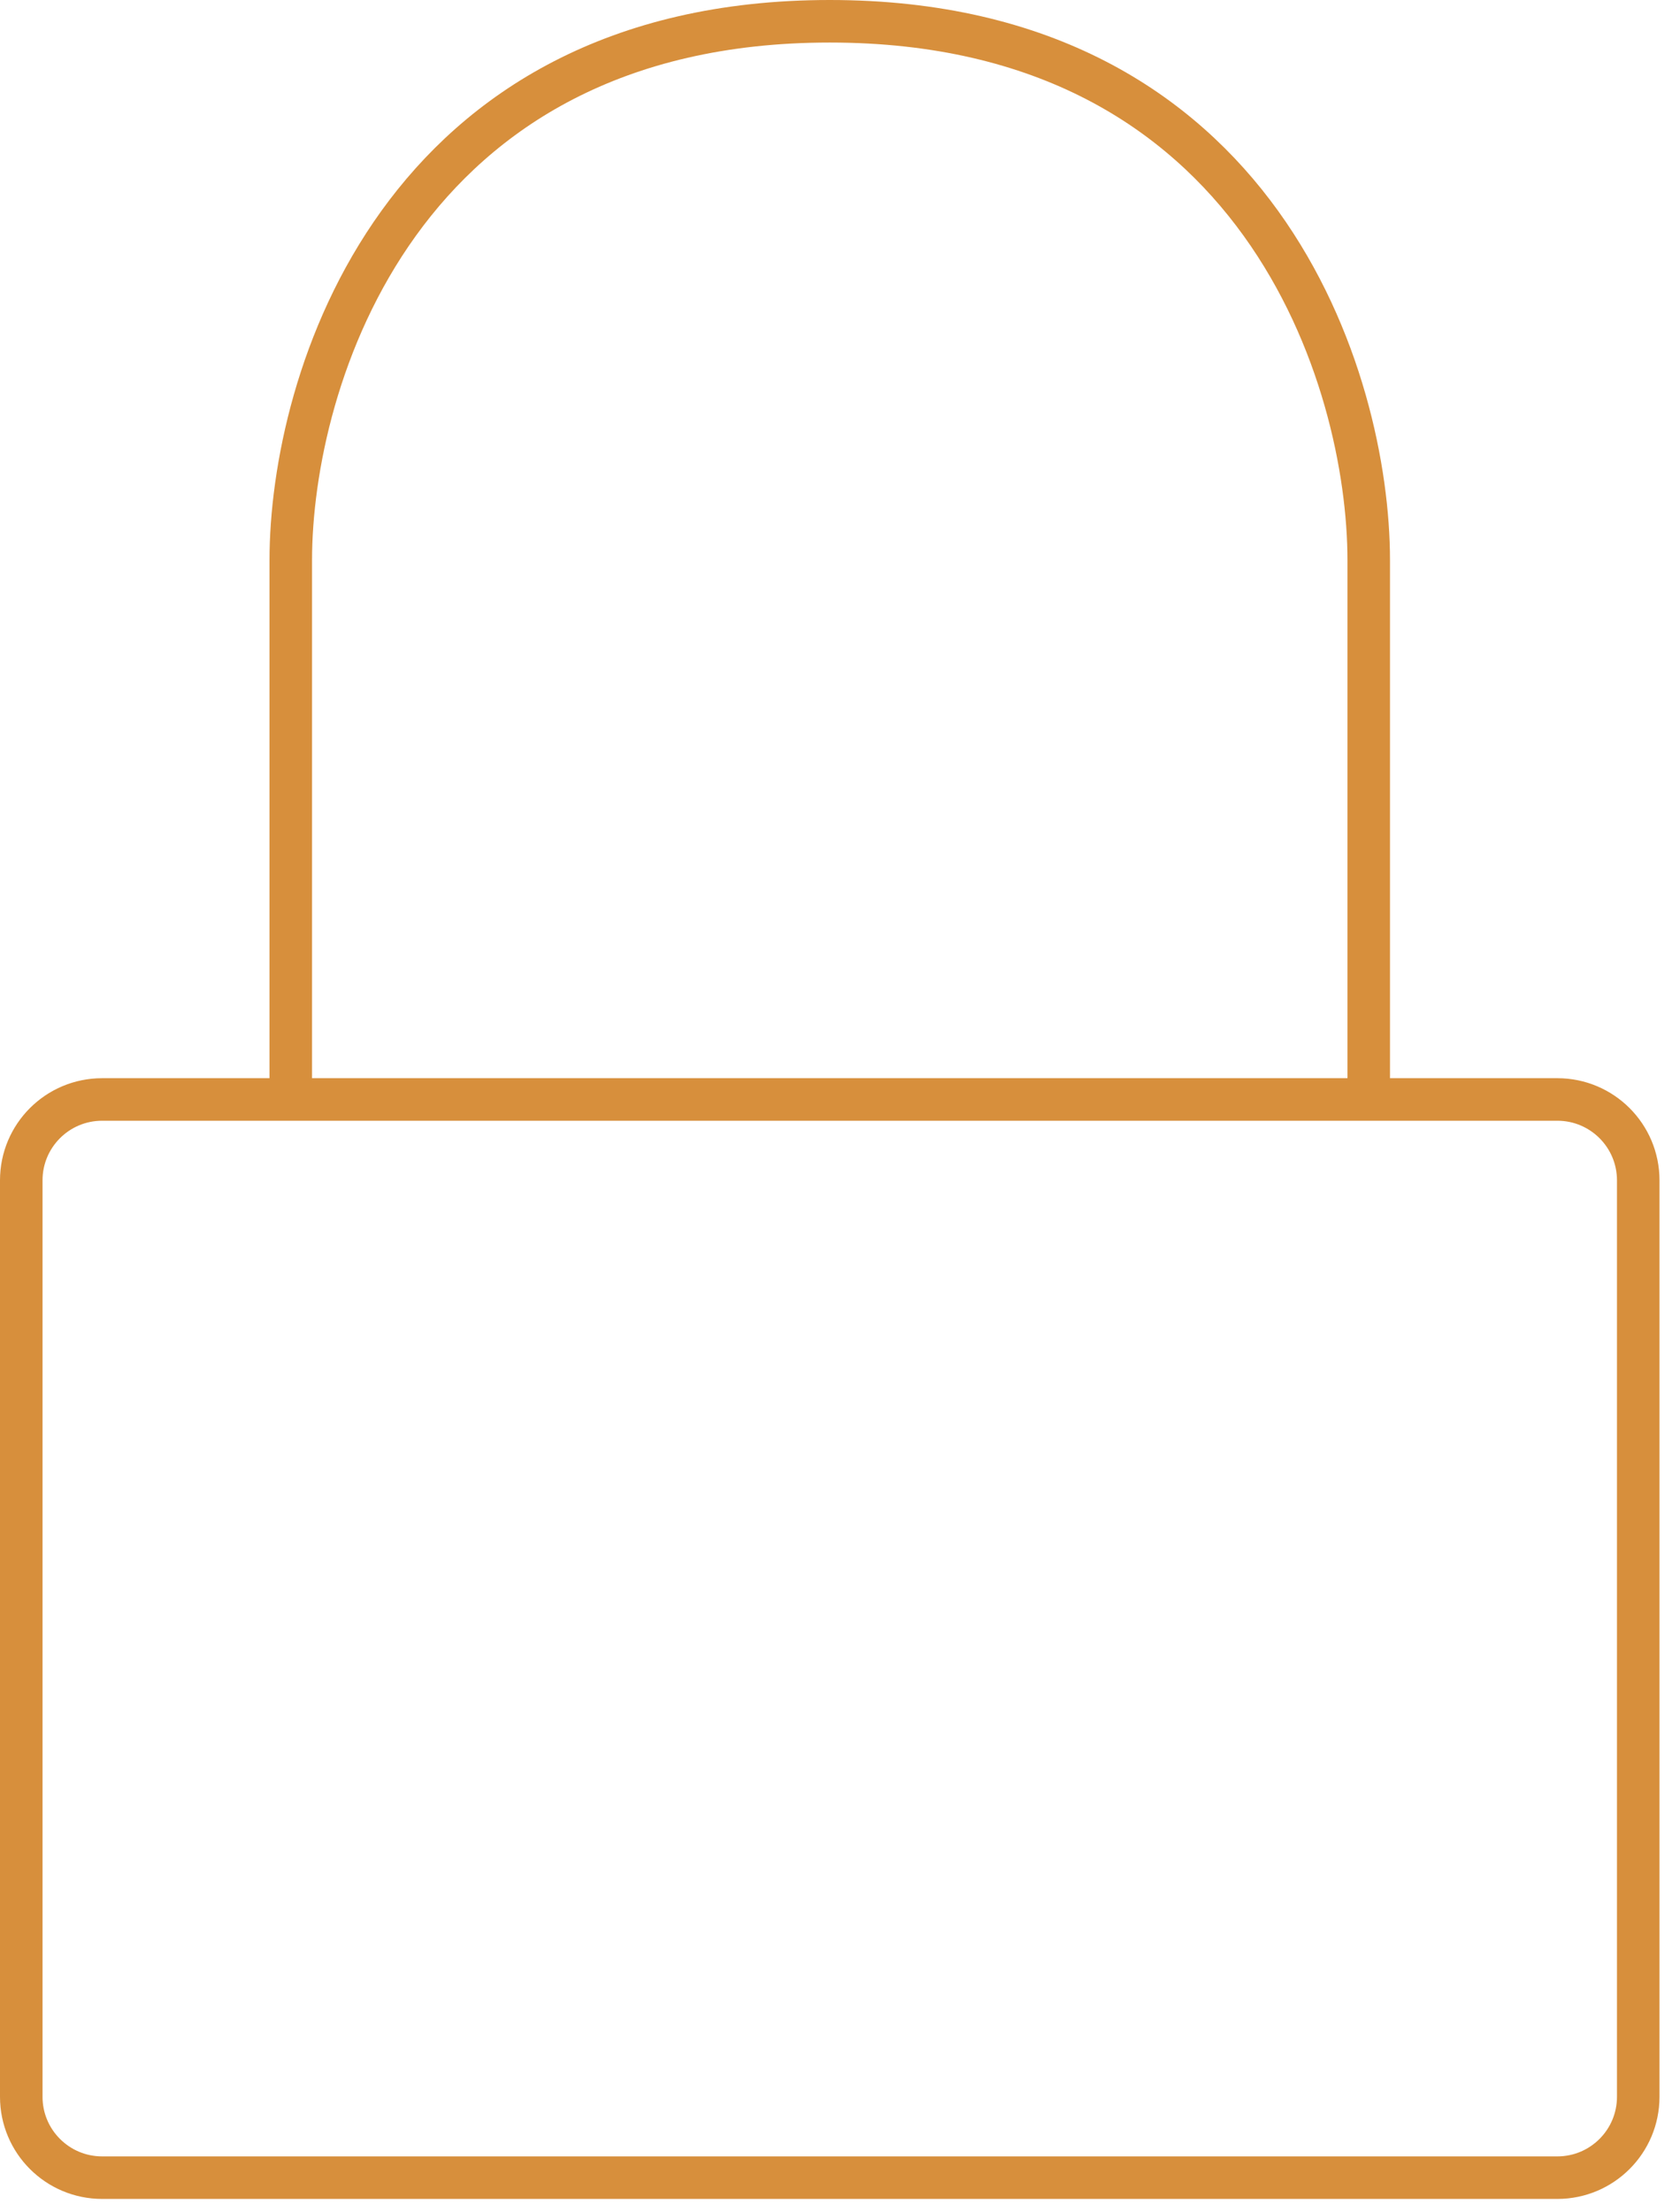<svg width="79" height="104" viewBox="0 0 79 104" fill="none" xmlns="http://www.w3.org/2000/svg">
<path d="M64.363 51.691H73.234C75.334 51.691 77.036 53.392 77.036 55.492V98.579C77.036 100.679 75.334 102.381 73.234 102.381H4.802C2.702 102.381 1 100.679 1 98.579V55.492C1 53.392 2.702 51.691 4.802 51.691H13.673M64.363 51.691V26.345C64.363 17.897 59.294 1 39.018 1C18.742 1 13.673 17.897 13.673 26.345V51.691M64.363 51.691H13.673" stroke="#D78F3C" stroke-width="2" stroke-linecap="round" stroke-linejoin="round"/>
</svg>
